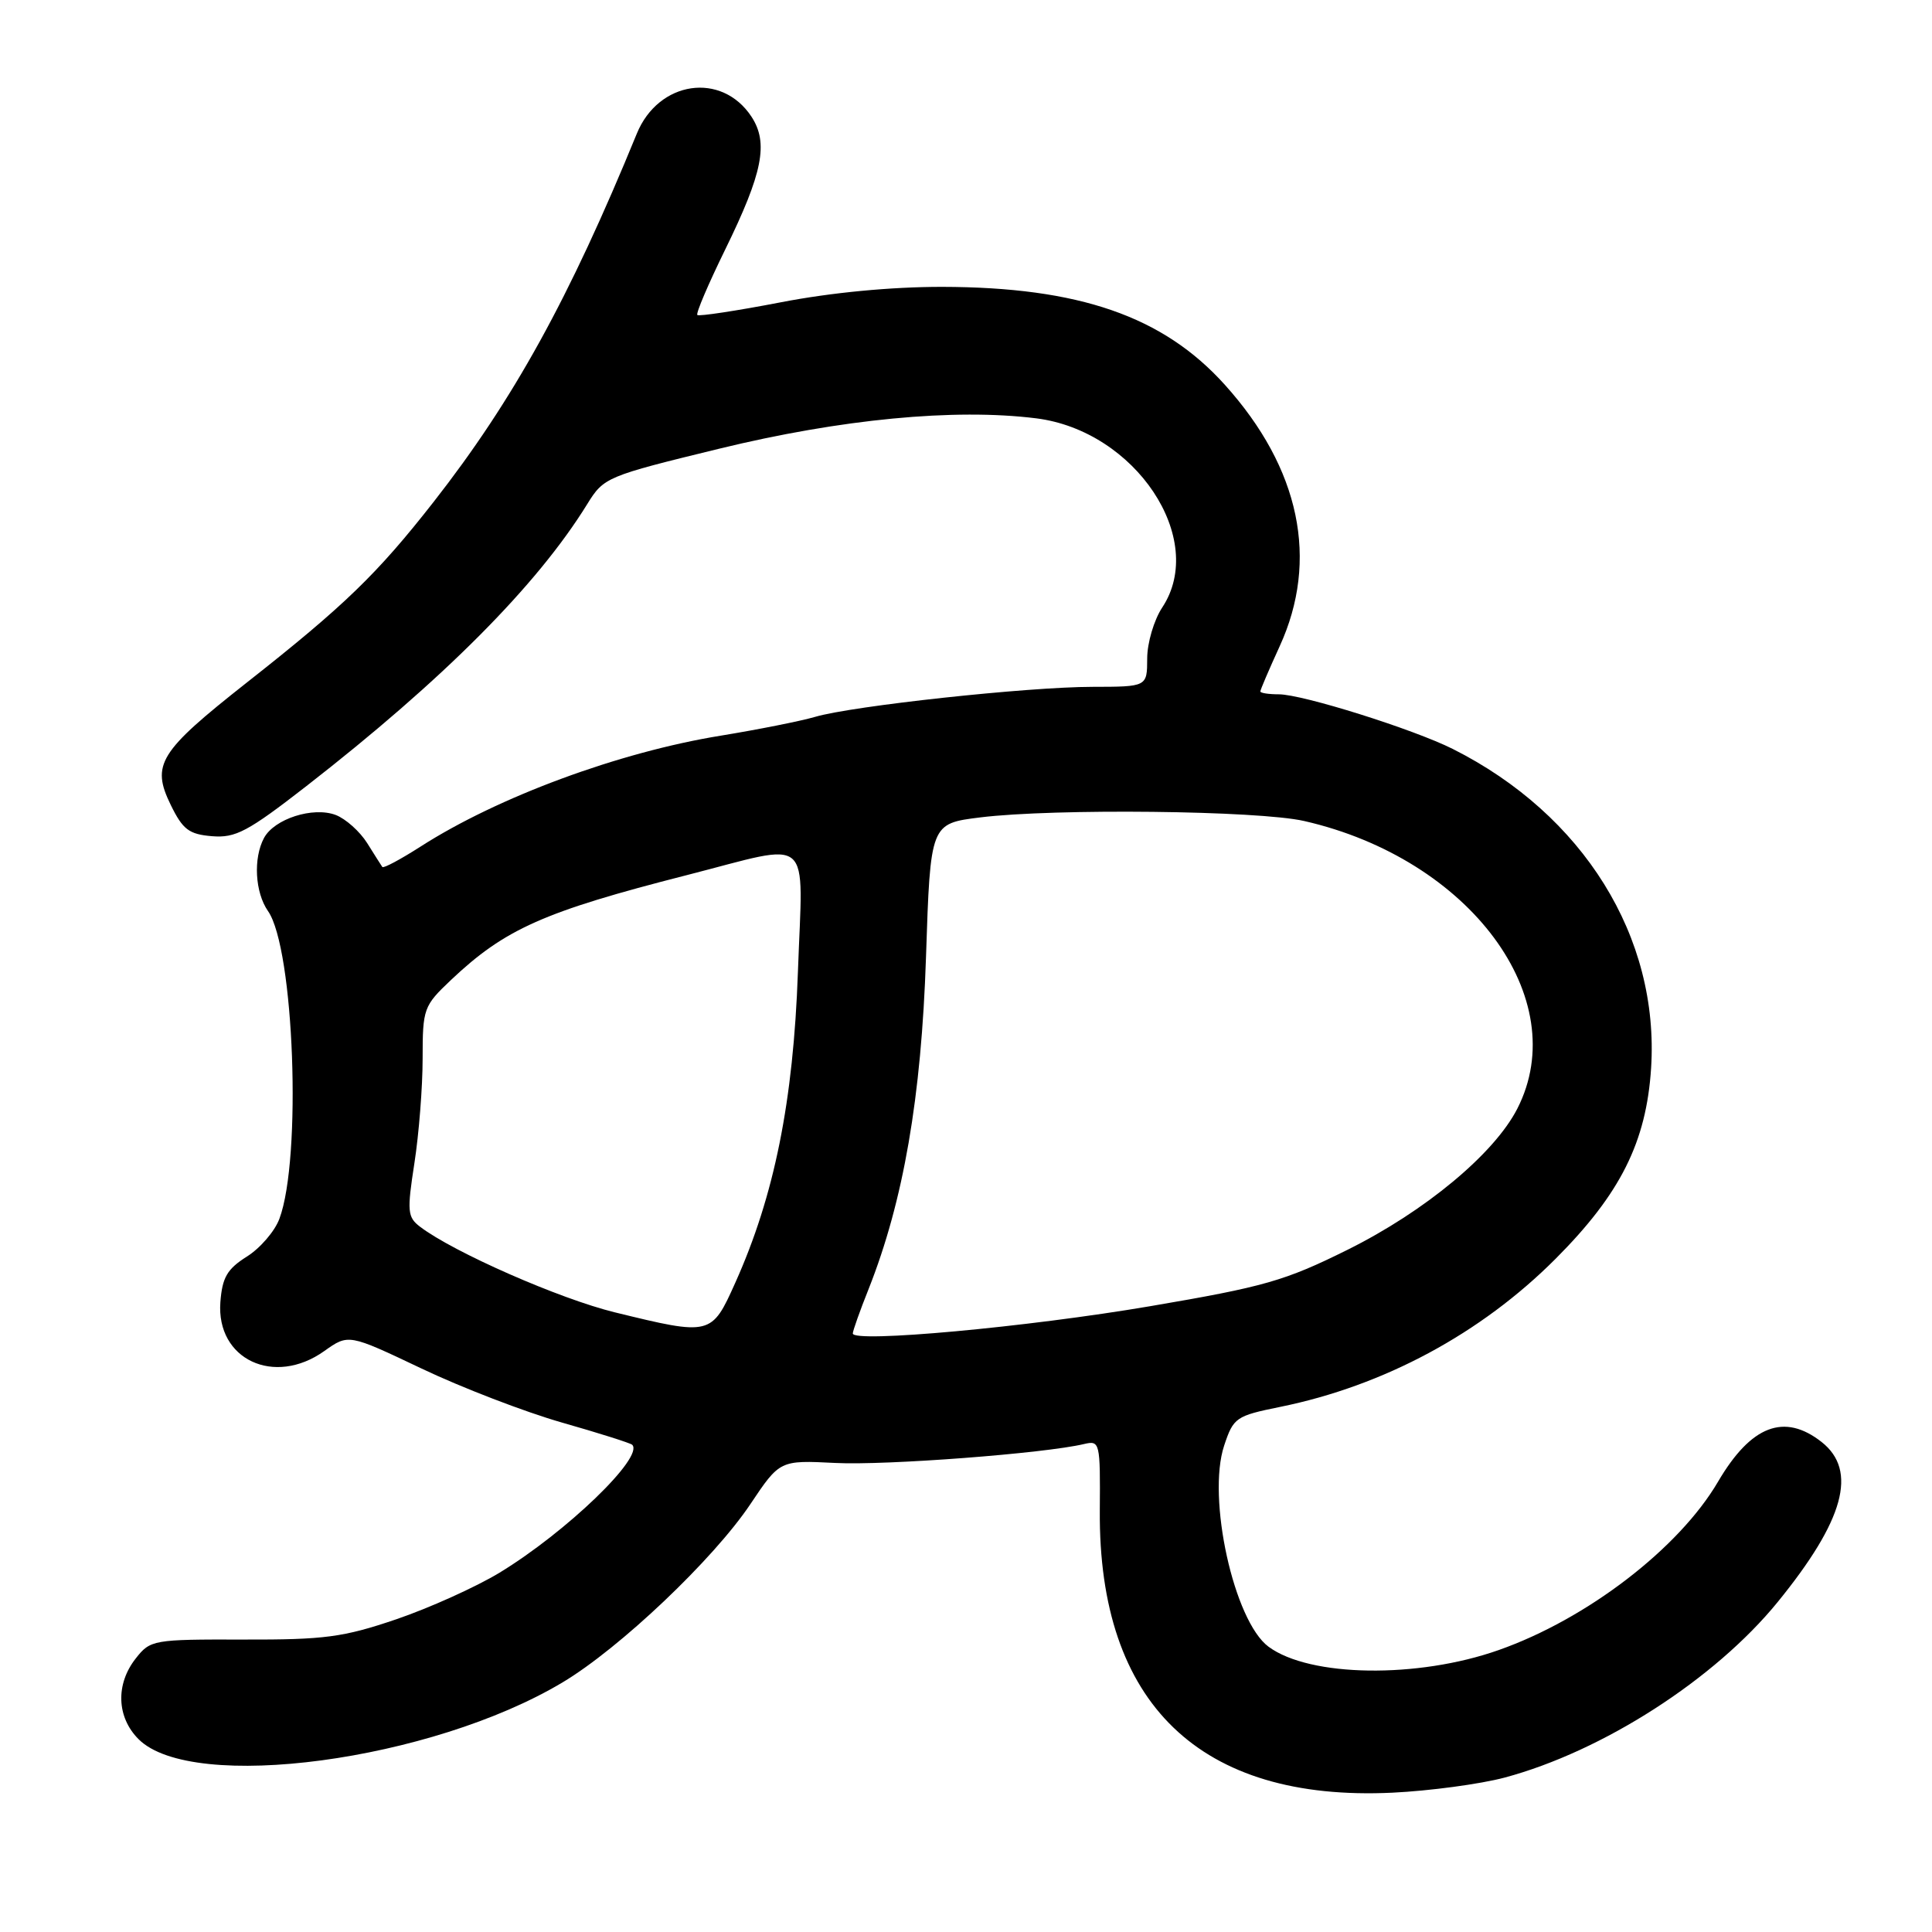<?xml version="1.0" encoding="UTF-8" standalone="no"?>
<!DOCTYPE svg PUBLIC "-//W3C//DTD SVG 1.1//EN" "http://www.w3.org/Graphics/SVG/1.1/DTD/svg11.dtd" >
<svg xmlns="http://www.w3.org/2000/svg" xmlns:xlink="http://www.w3.org/1999/xlink" version="1.1" viewBox="0 0 256 256">
 <g >
 <path fill="currentColor"
d=" M 199.37 235.54 C 212.38 232.05 227.21 222.52 235.55 212.28 C 244.37 201.45 246.18 194.86 241.37 191.07 C 236.43 187.19 232.02 188.88 227.65 196.33 C 222.48 205.16 210.29 214.52 198.59 218.64 C 187.84 222.44 173.54 222.23 168.09 218.20 C 163.50 214.81 159.90 198.47 162.21 191.54 C 163.44 187.83 163.77 187.61 169.63 186.42 C 183.36 183.63 196.22 176.72 206.12 166.80 C 214.72 158.18 218.15 151.33 218.78 141.52 C 219.89 124.16 209.81 107.94 192.50 99.24 C 187.28 96.62 172.58 92.00 169.45 92.00 C 168.10 92.00 167.00 91.83 167.00 91.62 C 167.00 91.41 168.15 88.72 169.56 85.64 C 174.80 74.20 172.27 62.07 162.31 51.00 C 154.13 41.90 142.98 38.04 124.80 38.01 C 118.06 38.01 110.15 38.76 103.44 40.06 C 97.58 41.19 92.61 41.94 92.40 41.74 C 92.19 41.53 93.86 37.62 96.10 33.05 C 101.07 22.90 101.85 18.95 99.58 15.47 C 95.63 9.46 87.25 10.69 84.38 17.71 C 75.44 39.55 68.02 53.00 57.46 66.50 C 49.96 76.08 45.65 80.25 32.68 90.46 C 21.05 99.63 20.01 101.30 22.63 106.67 C 24.22 109.92 25.04 110.55 28.09 110.80 C 31.21 111.06 32.83 110.20 40.59 104.17 C 58.71 90.07 71.15 77.59 77.81 66.80 C 80.01 63.24 80.35 63.10 95.28 59.46 C 111.40 55.53 126.48 54.08 137.29 55.43 C 150.44 57.07 160.01 71.42 154.00 80.50 C 152.91 82.15 152.01 85.19 152.01 87.25 C 152.00 91.00 152.00 91.00 144.75 91.01 C 136.14 91.02 112.96 93.53 108.00 94.99 C 106.08 95.55 100.45 96.67 95.50 97.48 C 82.05 99.66 65.97 105.60 55.72 112.18 C 53.08 113.87 50.80 115.09 50.66 114.88 C 50.51 114.67 49.61 113.24 48.65 111.71 C 47.68 110.17 45.81 108.50 44.49 107.99 C 41.48 106.85 36.34 108.50 34.98 111.04 C 33.54 113.73 33.79 118.25 35.51 120.72 C 38.98 125.67 40.01 153.52 37.02 161.50 C 36.41 163.15 34.46 165.41 32.70 166.51 C 30.09 168.16 29.45 169.27 29.20 172.55 C 28.64 180.13 36.33 183.75 42.97 179.02 C 46.18 176.74 46.18 176.74 55.84 181.33 C 61.15 183.86 69.52 187.08 74.44 188.49 C 79.36 189.89 83.55 191.22 83.77 191.44 C 85.38 193.05 75.06 203.00 66.16 208.41 C 63.03 210.30 56.89 213.07 52.49 214.57 C 45.48 216.95 43.00 217.28 32.24 217.25 C 20.30 217.22 19.92 217.29 17.99 219.75 C 15.30 223.16 15.45 227.54 18.36 230.45 C 25.48 237.57 57.16 233.33 74.55 222.92 C 82.12 218.40 94.53 206.62 99.42 199.32 C 103.33 193.48 103.33 193.48 110.70 193.85 C 117.40 194.19 138.42 192.59 143.65 191.34 C 145.74 190.85 145.80 191.10 145.73 200.17 C 145.54 225.77 159.01 238.75 184.50 237.54 C 189.45 237.30 196.14 236.40 199.37 235.54 Z  M 113.00 176.69 C 113.00 176.35 113.94 173.69 115.10 170.79 C 119.71 159.15 122.09 145.40 122.70 126.81 C 123.28 109.13 123.28 109.13 129.89 108.31 C 139.74 107.10 166.74 107.40 172.82 108.79 C 194.78 113.81 208.49 132.32 201.06 146.89 C 198.01 152.87 188.83 160.50 178.56 165.60 C 170.25 169.73 167.50 170.51 152.39 173.08 C 136.14 175.85 113.00 177.97 113.00 176.69 Z  M 81.50 173.90 C 74.16 172.11 60.10 165.93 55.66 162.55 C 53.99 161.28 53.92 160.52 54.91 154.13 C 55.51 150.27 56.00 144.03 56.00 140.26 C 56.00 133.64 56.13 133.29 59.75 129.86 C 66.91 123.09 72.04 120.80 91.00 115.96 C 107.97 111.62 106.38 110.24 105.73 128.75 C 105.12 145.96 102.61 158.44 97.42 169.99 C 94.29 176.97 94.18 177.00 81.50 173.90 Z "/>
</g>
</svg>